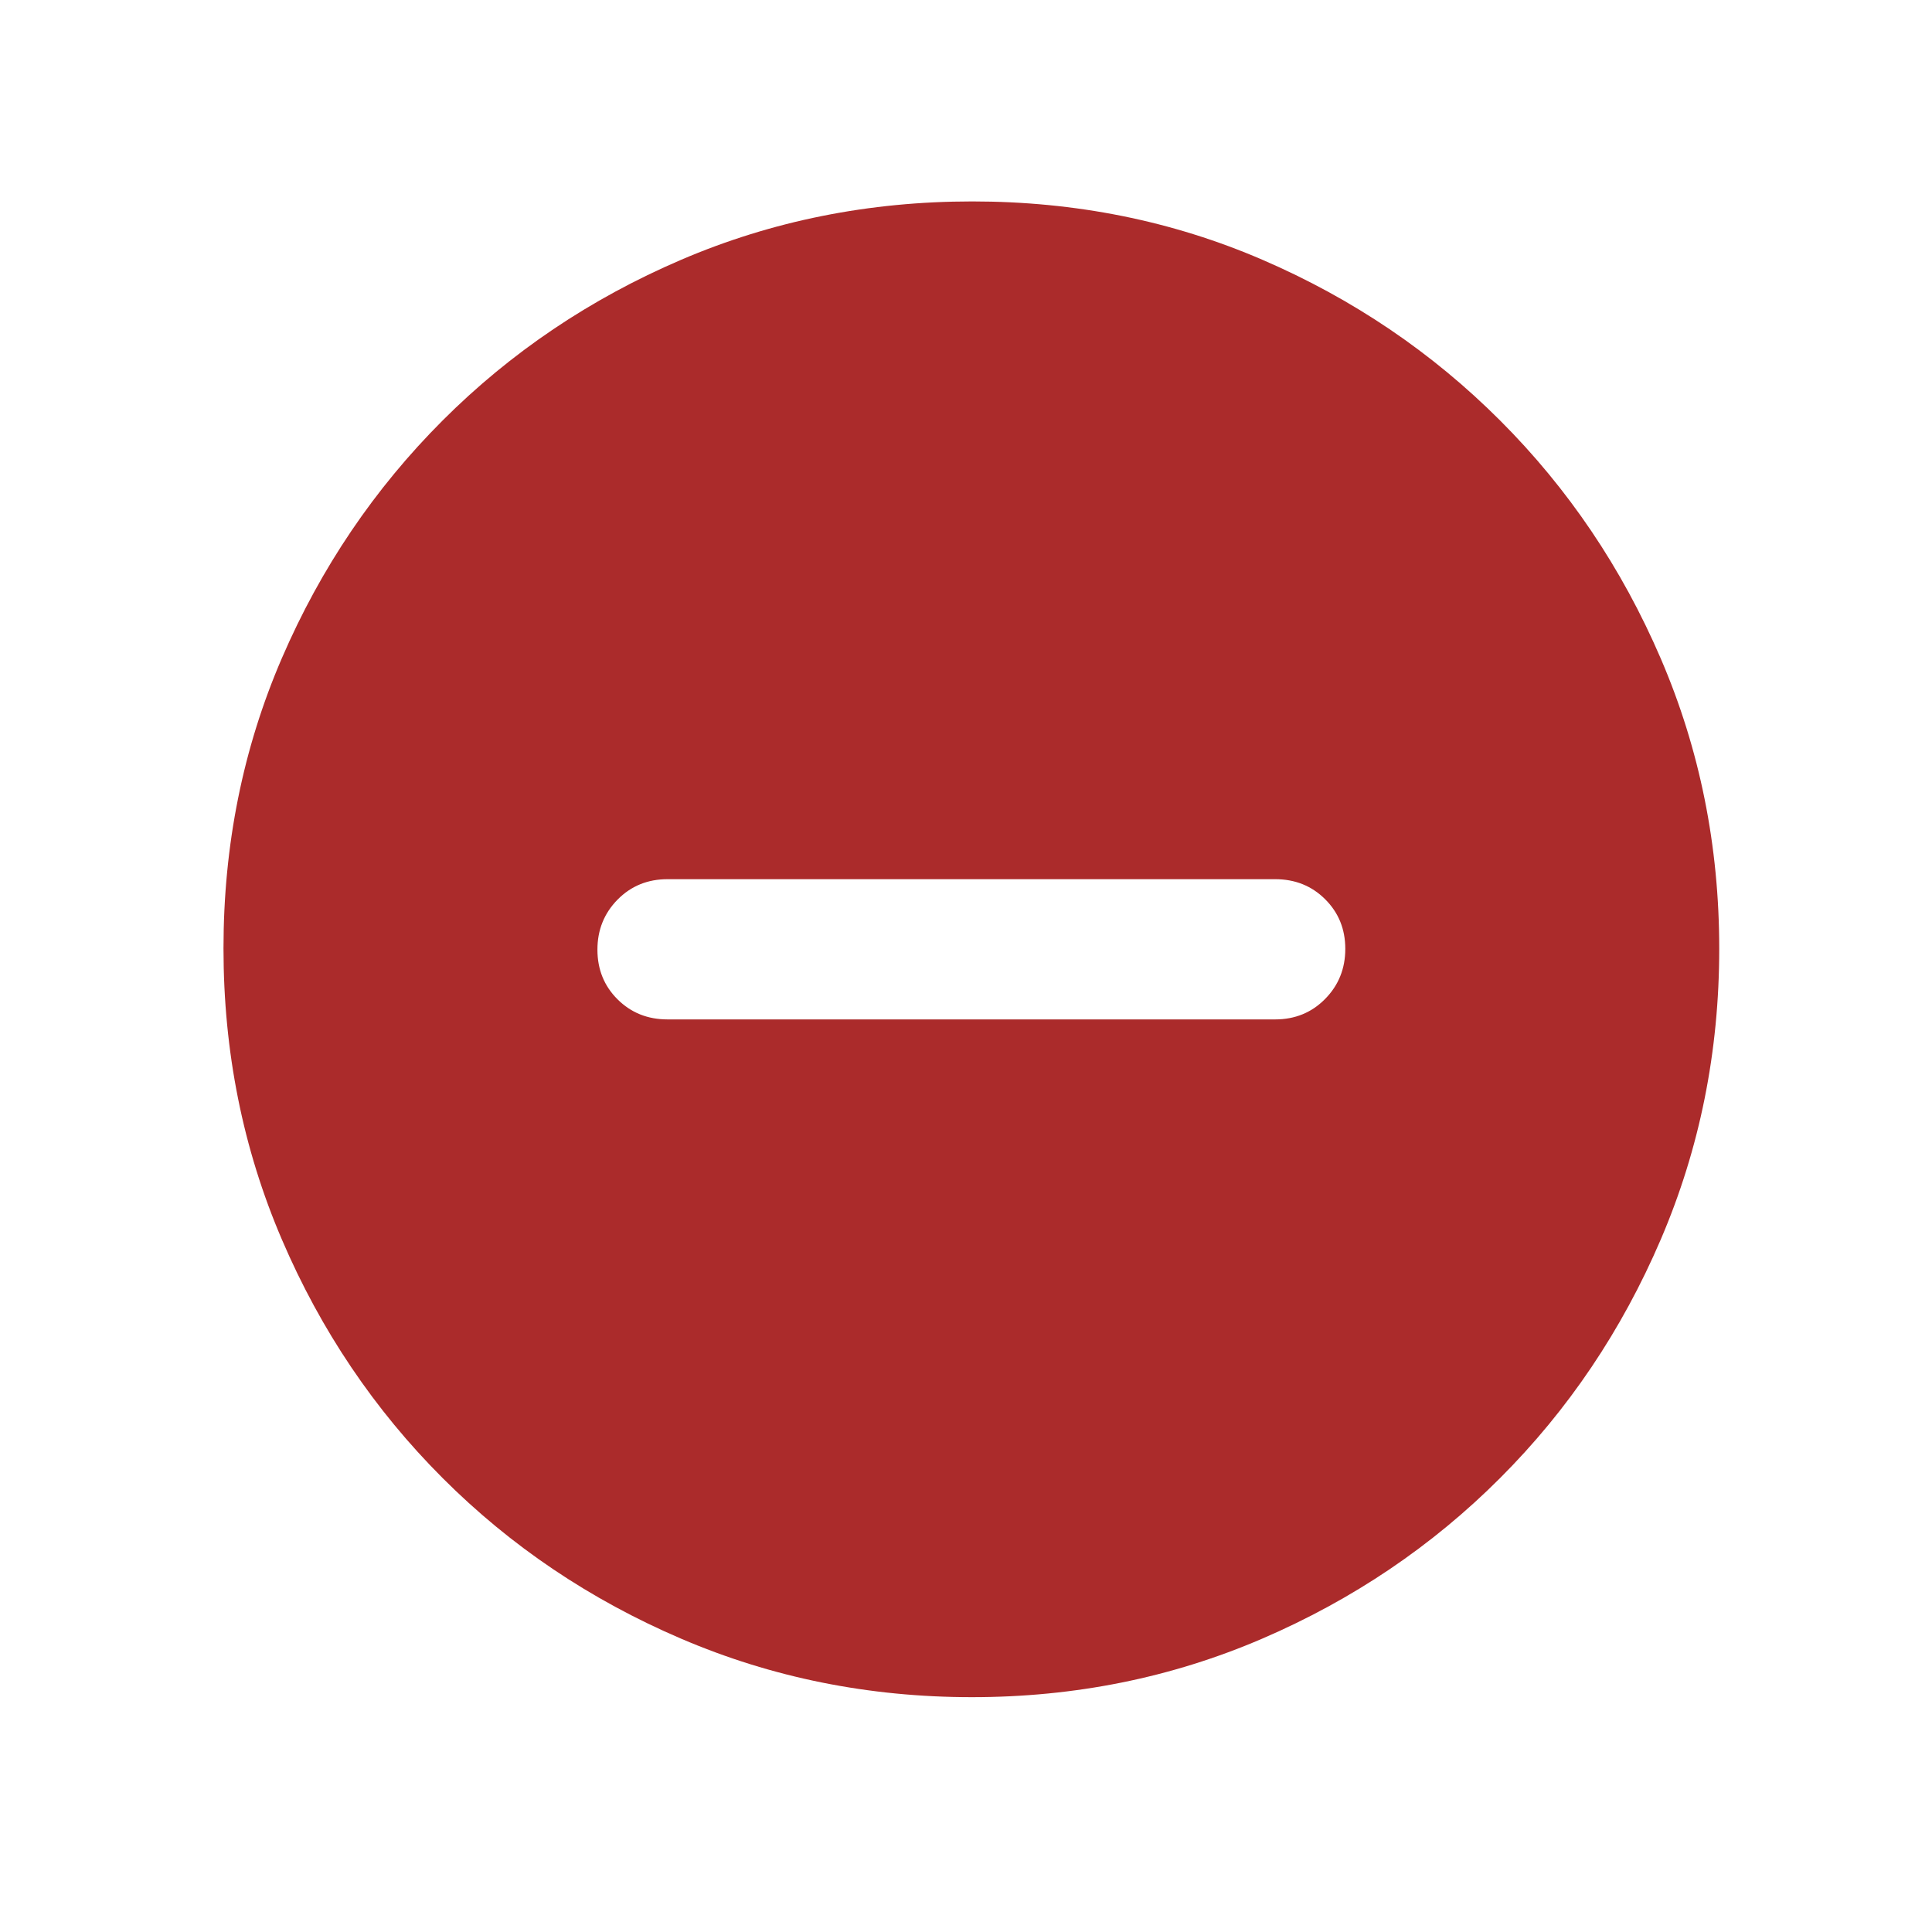 <svg width="31" height="31" viewBox="0 0 31 31" fill="none" xmlns="http://www.w3.org/2000/svg">
<g clip-path="url(#clip0_3756_5044)">
<mask id="mask0_3756_5044" style="mask-type:alpha" maskUnits="userSpaceOnUse" x="0" y="0" width="31" height="31">
<rect x="0.586" y="0.232" width="30" height="30" fill="#D9D9D9"/>
</mask>
<g mask="url(#mask0_3756_5044)">
<path fill-rule="evenodd" clip-rule="evenodd" d="M10.93 26.294C12.388 26.919 13.943 27.232 15.595 27.232C17.246 27.232 18.798 26.919 20.251 26.294C21.703 25.669 22.977 24.81 24.07 23.716C25.164 22.622 26.023 21.346 26.648 19.888C27.273 18.43 27.586 16.875 27.586 15.223C27.586 13.572 27.273 12.02 26.648 10.567C26.023 9.114 25.164 7.841 24.07 6.747C22.977 5.654 21.706 4.794 20.258 4.169C18.81 3.544 17.257 3.232 15.6 3.232C13.943 3.232 12.386 3.544 10.928 4.169C9.471 4.794 8.195 5.654 7.102 6.747C6.008 7.841 5.148 9.112 4.523 10.56C3.898 12.008 3.586 13.56 3.586 15.217C3.586 16.875 3.898 18.432 4.523 19.889C5.148 21.347 6.008 22.622 7.102 23.716C8.195 24.81 9.471 25.669 10.93 26.294ZM9.909 16.035C10.125 16.25 10.392 16.357 10.711 16.357H20.461C20.78 16.357 21.047 16.247 21.262 16.029C21.478 15.81 21.586 15.542 21.586 15.225C21.586 14.908 21.478 14.643 21.262 14.428C21.047 14.214 20.78 14.107 20.461 14.107H10.711C10.392 14.107 10.125 14.216 9.909 14.435C9.694 14.654 9.586 14.921 9.586 15.238C9.586 15.555 9.694 15.821 9.909 16.035Z" fill="#AB2B2B"/>
</g>
</g>
<defs>
<clipPath id="clip0_3756_5044">
<rect width="30" height="30" fill="white" transform="translate(0.586 0.232)"/>
</clipPath>
</defs>
</svg>
